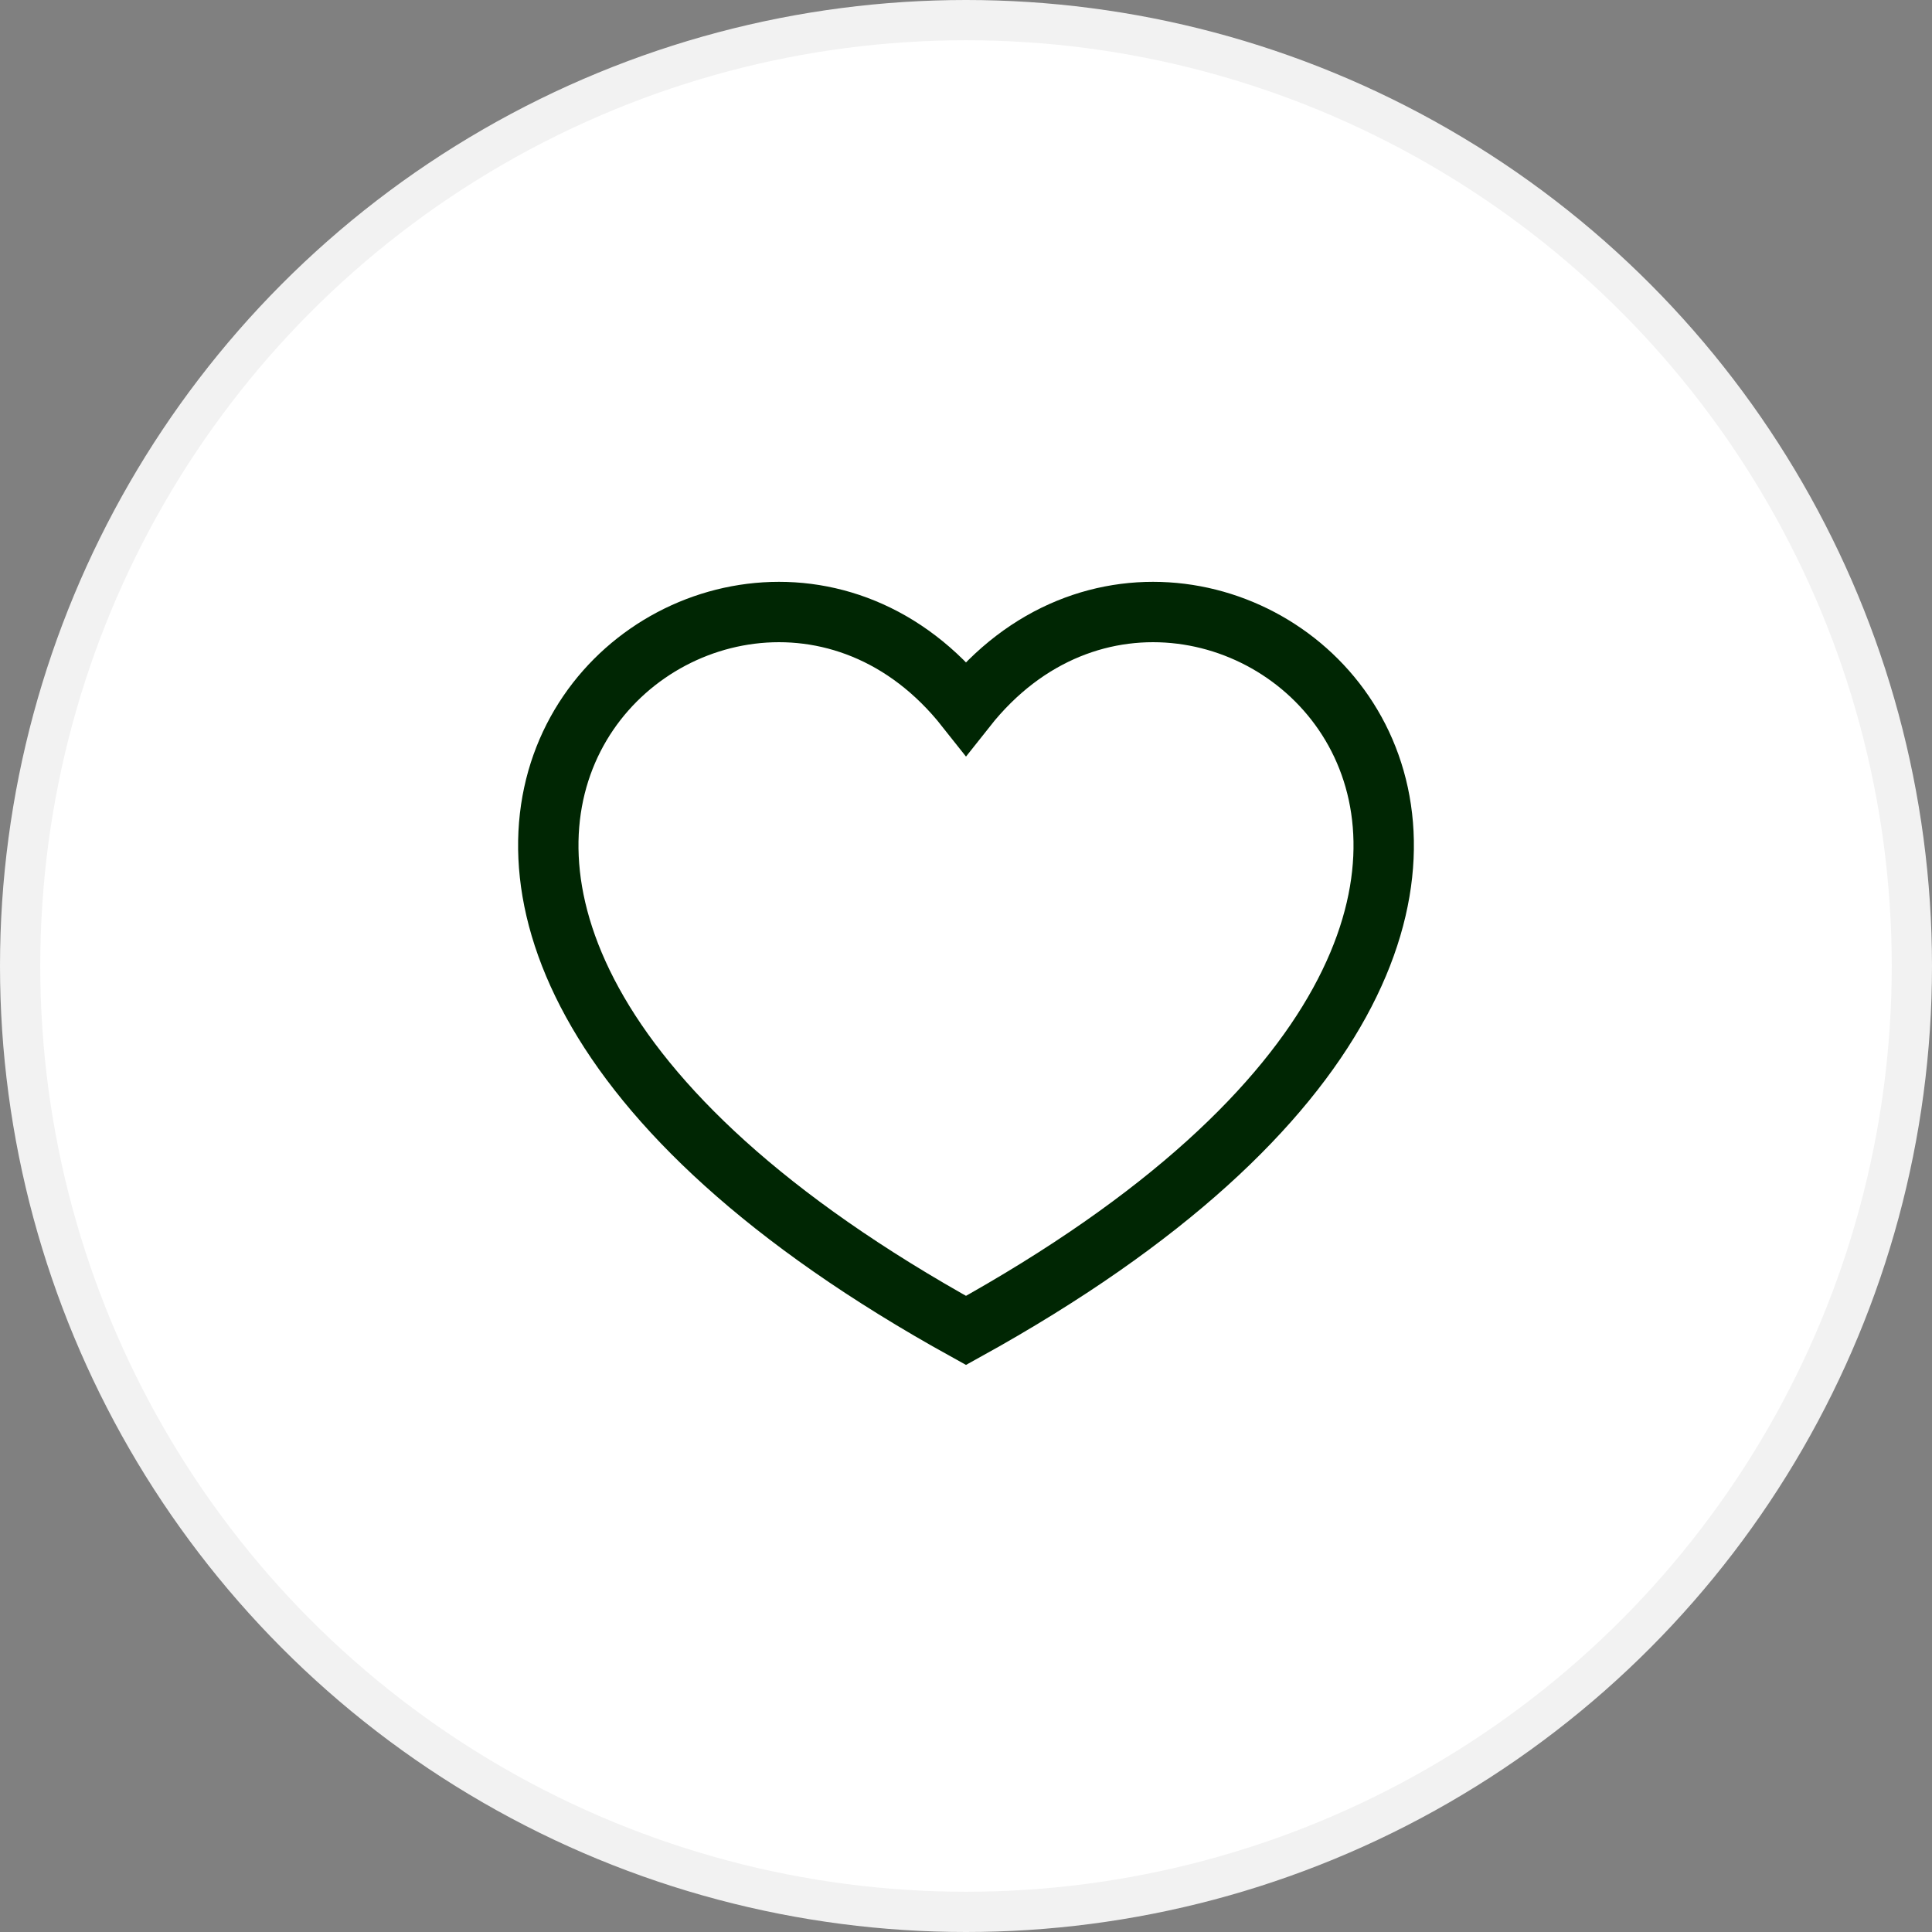 <svg width="48" height="48" viewBox="0 0 48 48" fill="none" xmlns="http://www.w3.org/2000/svg">
<rect x="0" y="0" width="48" height="48" fill="#808080" stroke="none"/>
<circle cx="24" cy="24" r="23.5" fill="white" stroke="#F2F2F2"/>
<path d="M24 33.054C4 22 18 10 24 17.588C30 10 44 22 24 33.054Z" stroke="#002603" stroke-width="1.5"/>
</svg>
